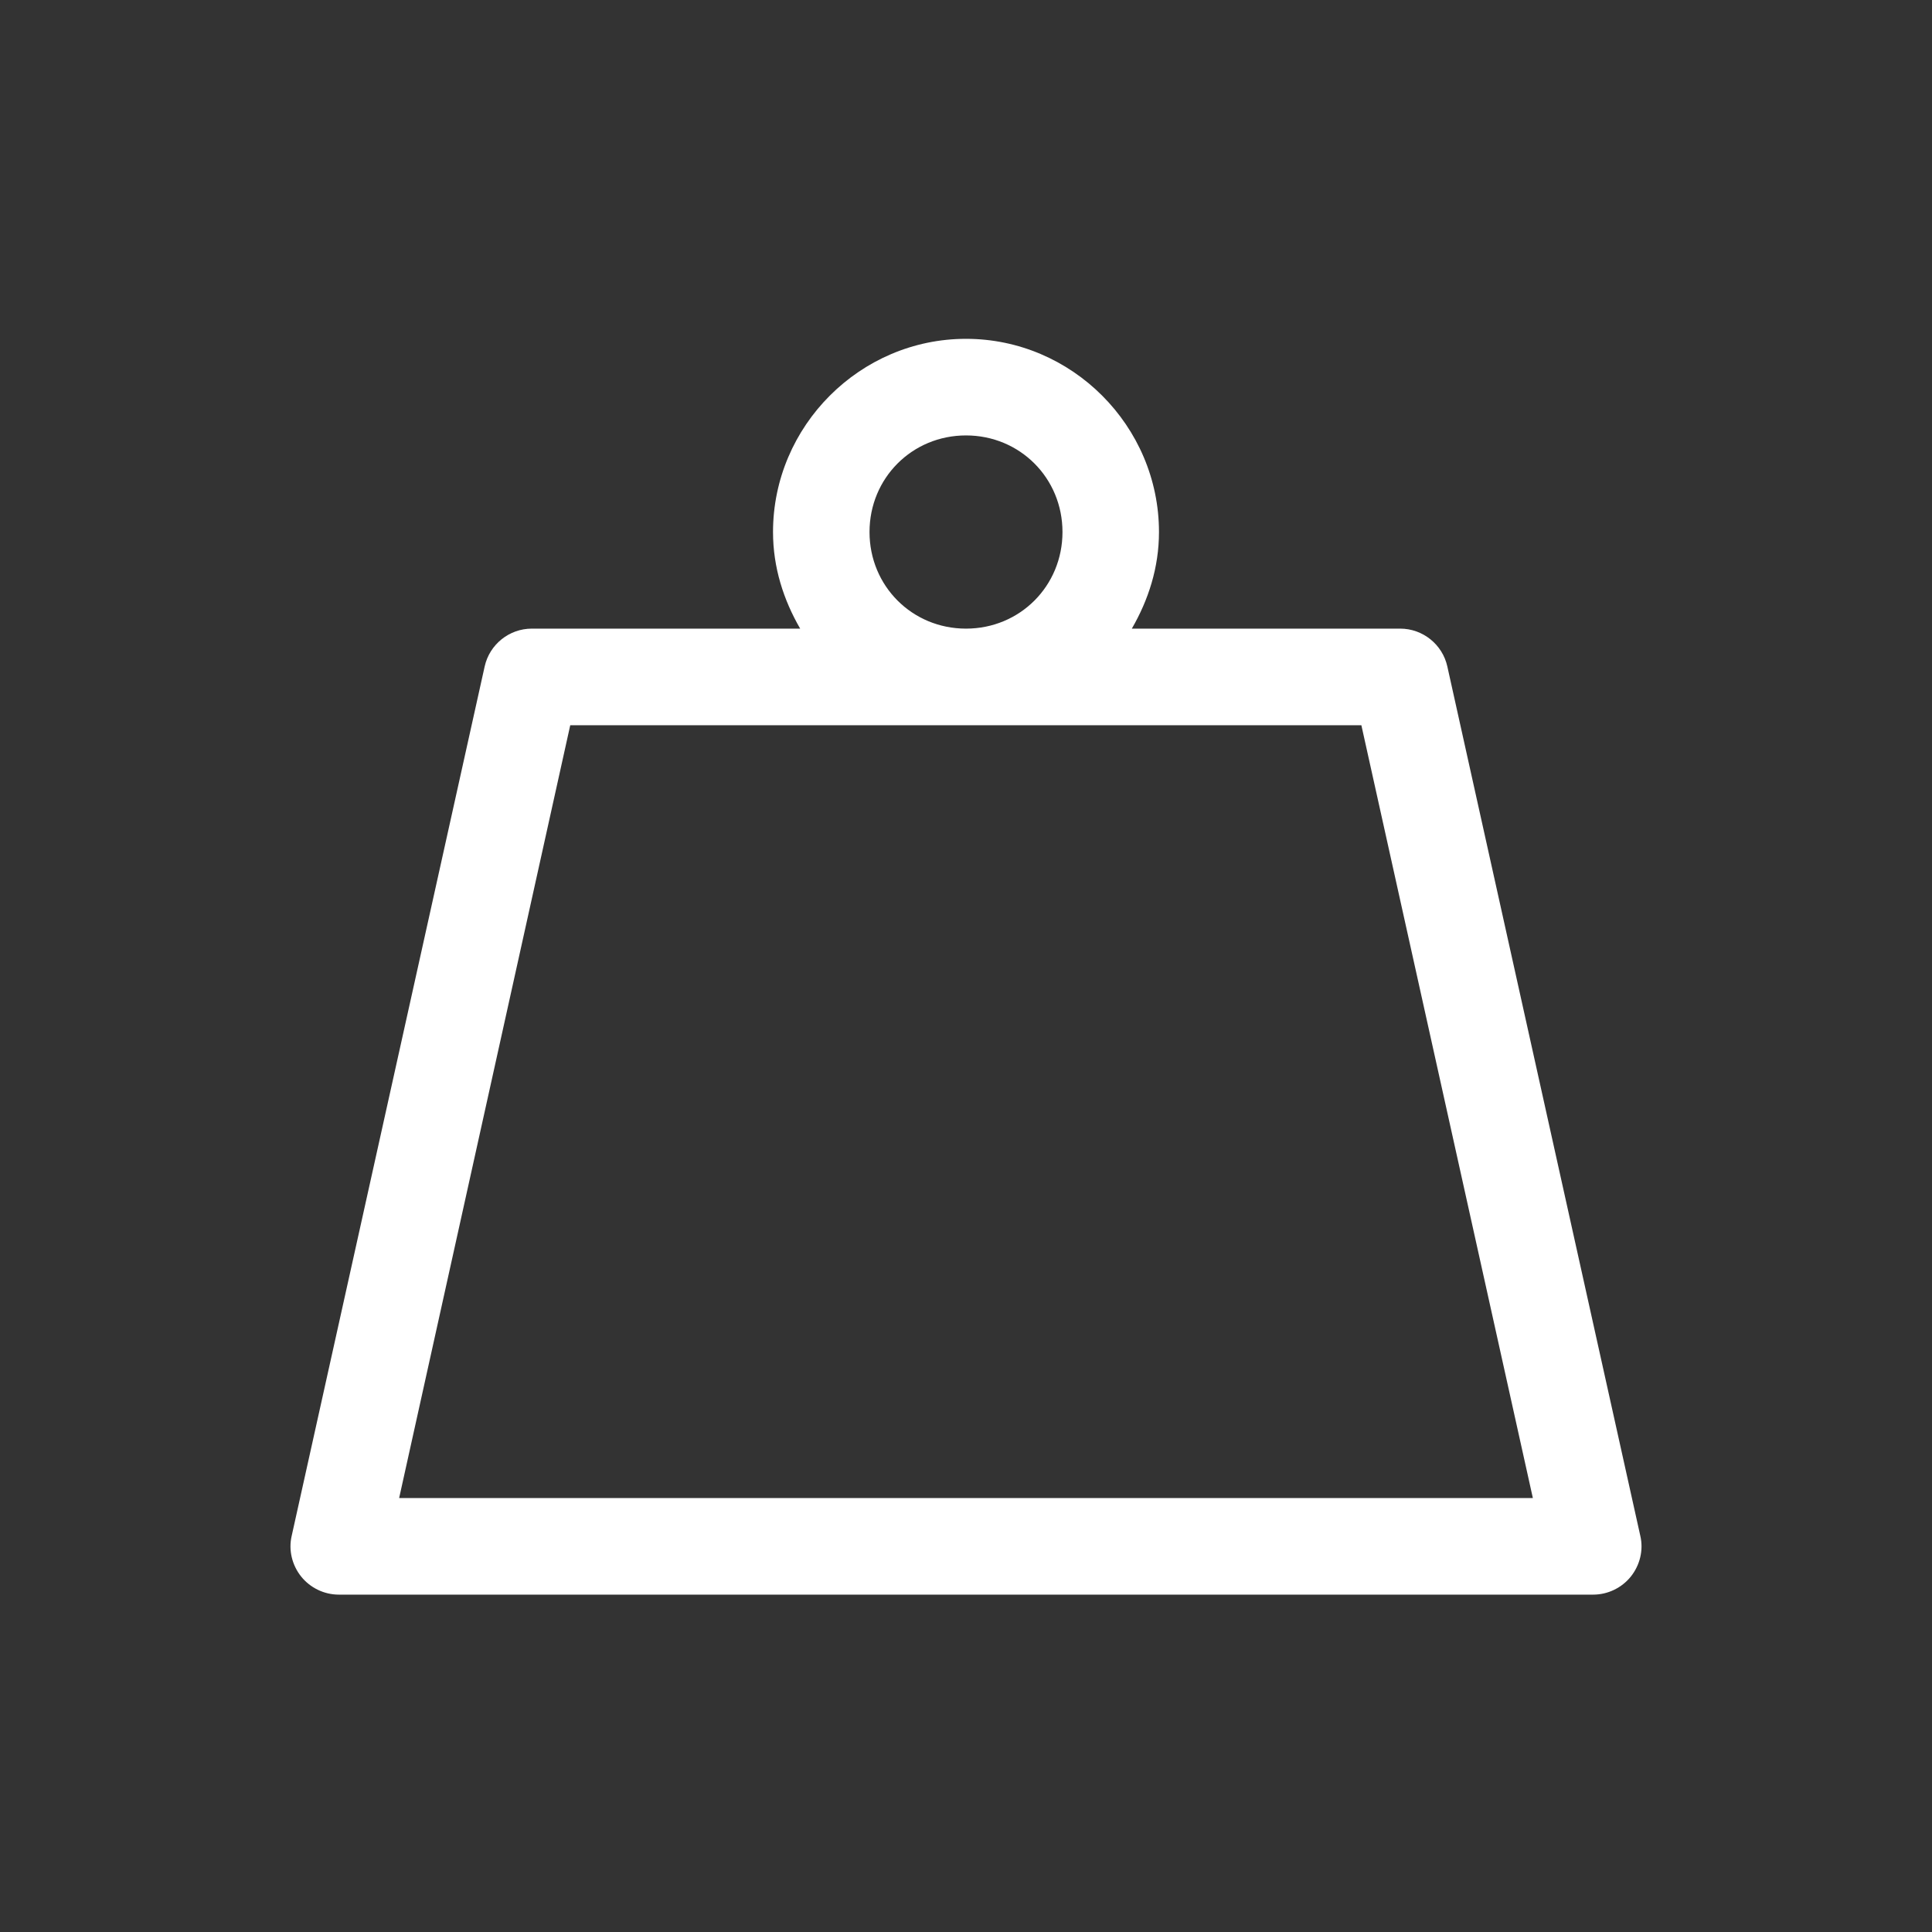 <svg xmlns="http://www.w3.org/2000/svg" width="375" viewBox="0 0 375 375" height="375" version="1.0"><rect x="0" y="0" width="375" height="375" fill="#333333" stroke="none"/><defs><clipPath id="a"><path d="M 56.25 65.766 L 318.75 65.766 L 318.75 309.516 L 56.25 309.516 Z M 56.25 65.766"/></clipPath></defs><g clip-path="url(#a)"><path fill="#FFF" d="M 187.5 65.766 C 166.941 65.766 150.043 82.684 150.043 103.266 C 150.043 110.148 152.09 116.449 155.312 122.016 L 103.223 122.016 C 98.832 122.016 95.027 125.09 94.078 129.34 L 56.621 298.09 C 55.961 300.871 56.695 303.801 58.449 306 C 60.207 308.195 62.914 309.516 65.766 309.516 L 309.234 309.516 C 312.086 309.516 314.793 308.195 316.551 306 C 318.305 303.801 319.039 300.871 318.379 298.09 L 280.922 129.34 C 279.973 125.09 276.168 122.016 271.777 122.016 L 219.688 122.016 C 222.91 116.449 224.957 110.148 224.957 103.266 C 224.957 82.684 208.059 65.766 187.5 65.766 Z M 187.5 84.516 C 197.961 84.516 206.227 92.793 206.227 103.266 C 206.227 113.738 197.961 122.016 187.5 122.016 C 177.039 122.016 168.773 113.738 168.773 103.266 C 168.773 92.793 177.039 84.516 187.5 84.516 Z M 110.684 140.766 L 264.242 140.766 L 297.527 290.766 L 77.473 290.766 Z M 110.684 140.766"/></g></svg>